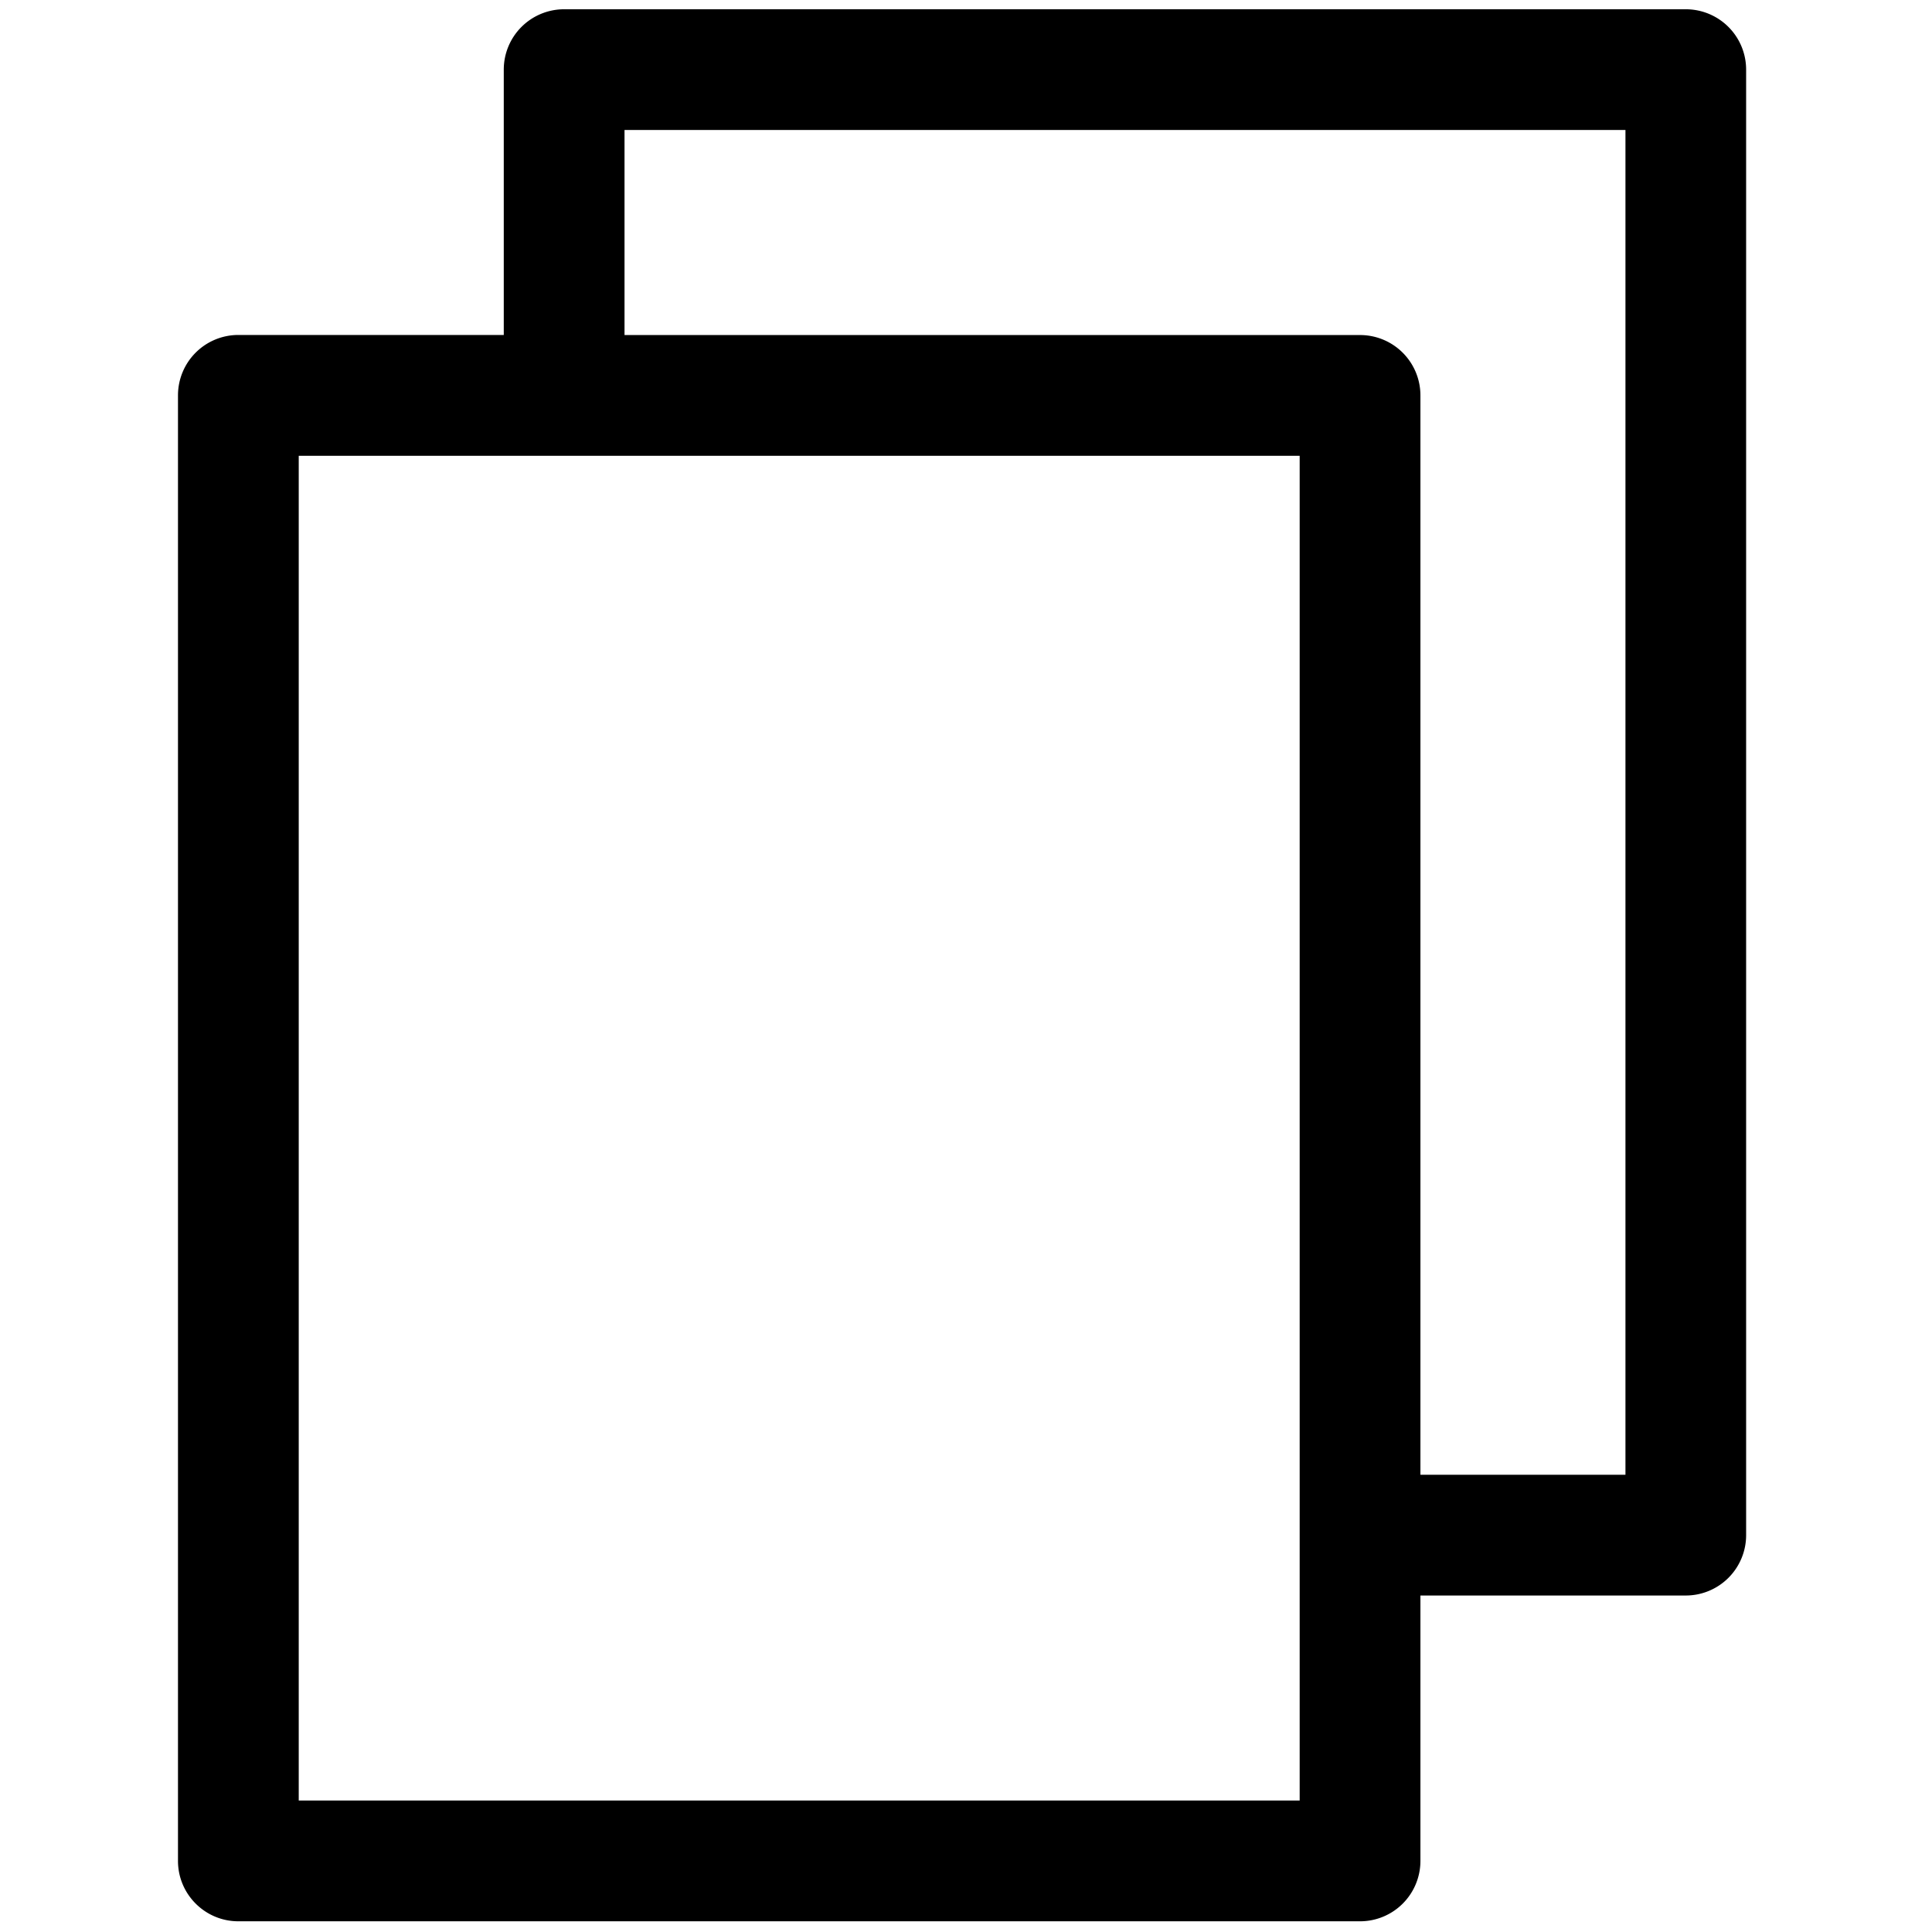 <svg xmlns="http://www.w3.org/2000/svg" viewBox="0 0 24 24"><path d="M20.941.115H7.008a.75.75 0 0 0-.75.75v3.296H2.961a.75.75 0 0 0-.75.75v18.206c0 .414.336.75.75.75h13.934a.75.75 0 0 0 .75-.75V19.82h3.296a.75.75 0 0 0 .75-.75V.865a.75.75 0 0 0-.75-.75zm-4.795 22.252H3.711V5.662h12.434v16.705zm4.045-4.047h-2.546V4.912a.75.75 0 0 0-.75-.75H7.758V1.615h12.434V18.32z"/></svg>